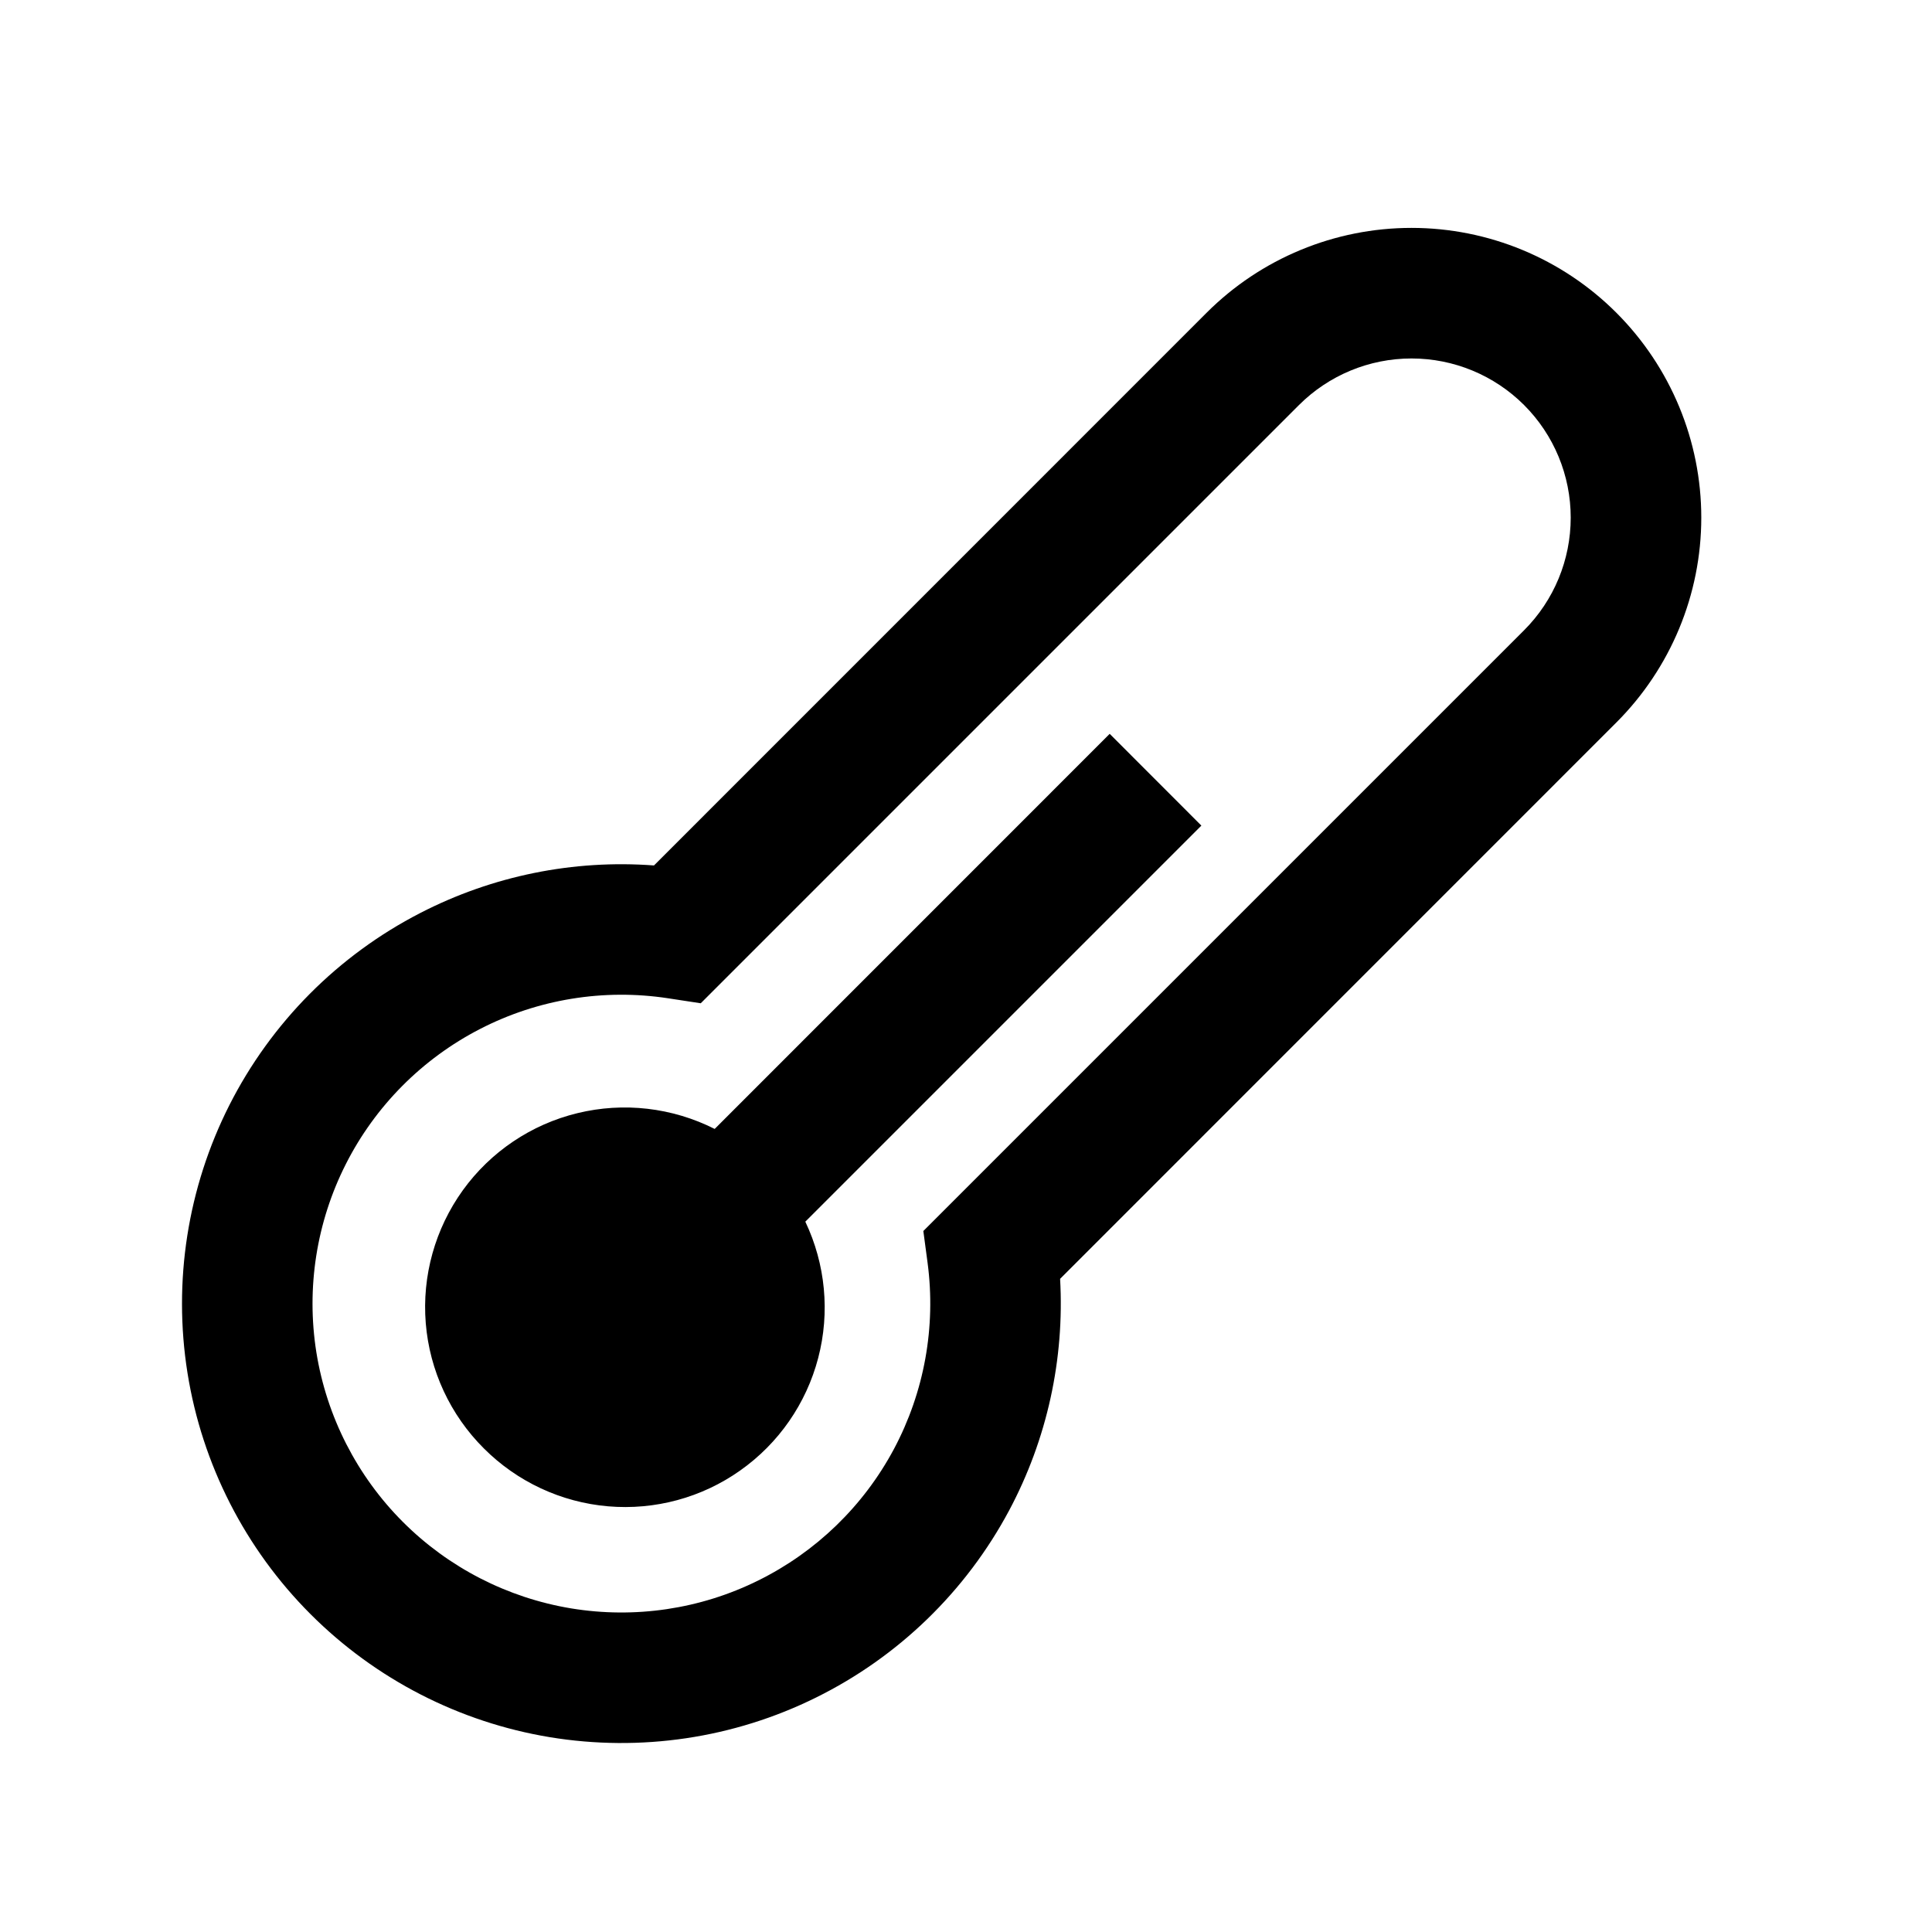 <svg width="24" height="24" viewBox="0 0 24 24" fill="none" xmlns="http://www.w3.org/2000/svg">
<g clip-path="url(#clip0_559_22121)">
<path fill-rule="evenodd" clip-rule="evenodd" d="M4.296 14.461C4.661 13.74 5.245 13.152 5.964 12.782C6.682 12.412 7.5 12.279 8.299 12.401L8.705 12.463L8.995 12.173L16.136 5.032C16.507 4.661 17.01 4.453 17.534 4.453C18.059 4.453 18.562 4.661 18.933 5.032C19.304 5.403 19.512 5.906 19.512 6.43C19.512 6.955 19.304 7.458 18.933 7.829L11.753 15.009L11.47 15.292L11.523 15.689C11.628 16.484 11.482 17.292 11.105 18C10.727 18.708 10.137 19.279 9.418 19.634C8.699 19.99 7.886 20.11 7.095 19.98C6.304 19.849 5.573 19.474 5.006 18.907L4.431 19.481L5.006 18.907C4.434 18.335 4.058 17.597 3.93 16.799C3.803 16 3.931 15.182 4.296 14.461ZM6.831 21.58C5.705 21.394 4.666 20.86 3.859 20.053L3.859 20.053C3.046 19.24 2.51 18.19 2.329 17.055C2.148 15.919 2.33 14.755 2.849 13.729C3.369 12.703 4.199 11.867 5.222 11.341C6.119 10.879 7.123 10.676 8.124 10.751L14.989 3.885C15.664 3.21 16.58 2.831 17.534 2.831C18.489 2.831 19.404 3.21 20.079 3.885C20.754 4.56 21.134 5.476 21.134 6.43C21.134 7.385 20.754 8.3 20.079 8.975L13.169 15.886C13.225 16.882 13.008 17.878 12.536 18.763C11.998 19.77 11.159 20.583 10.136 21.088C9.113 21.594 7.957 21.765 6.831 21.58ZM5.289 16.438C5.337 17.026 5.594 17.578 6.012 17.994C6.425 18.407 6.971 18.662 7.554 18.712C8.136 18.762 8.718 18.605 9.195 18.267C9.673 17.93 10.016 17.435 10.164 16.869C10.312 16.304 10.255 15.704 10.004 15.176L14.924 10.256L13.785 9.116L8.878 14.024C8.351 13.758 7.747 13.688 7.173 13.828C6.6 13.967 6.095 14.307 5.75 14.785C5.405 15.264 5.241 15.85 5.289 16.438Z" fill="black"/>
</g>
<defs>
<clipPath id="clip0_559_22121">
<rect width="24" height="24" fill="white"/>
</clipPath>
</defs>
</svg>
